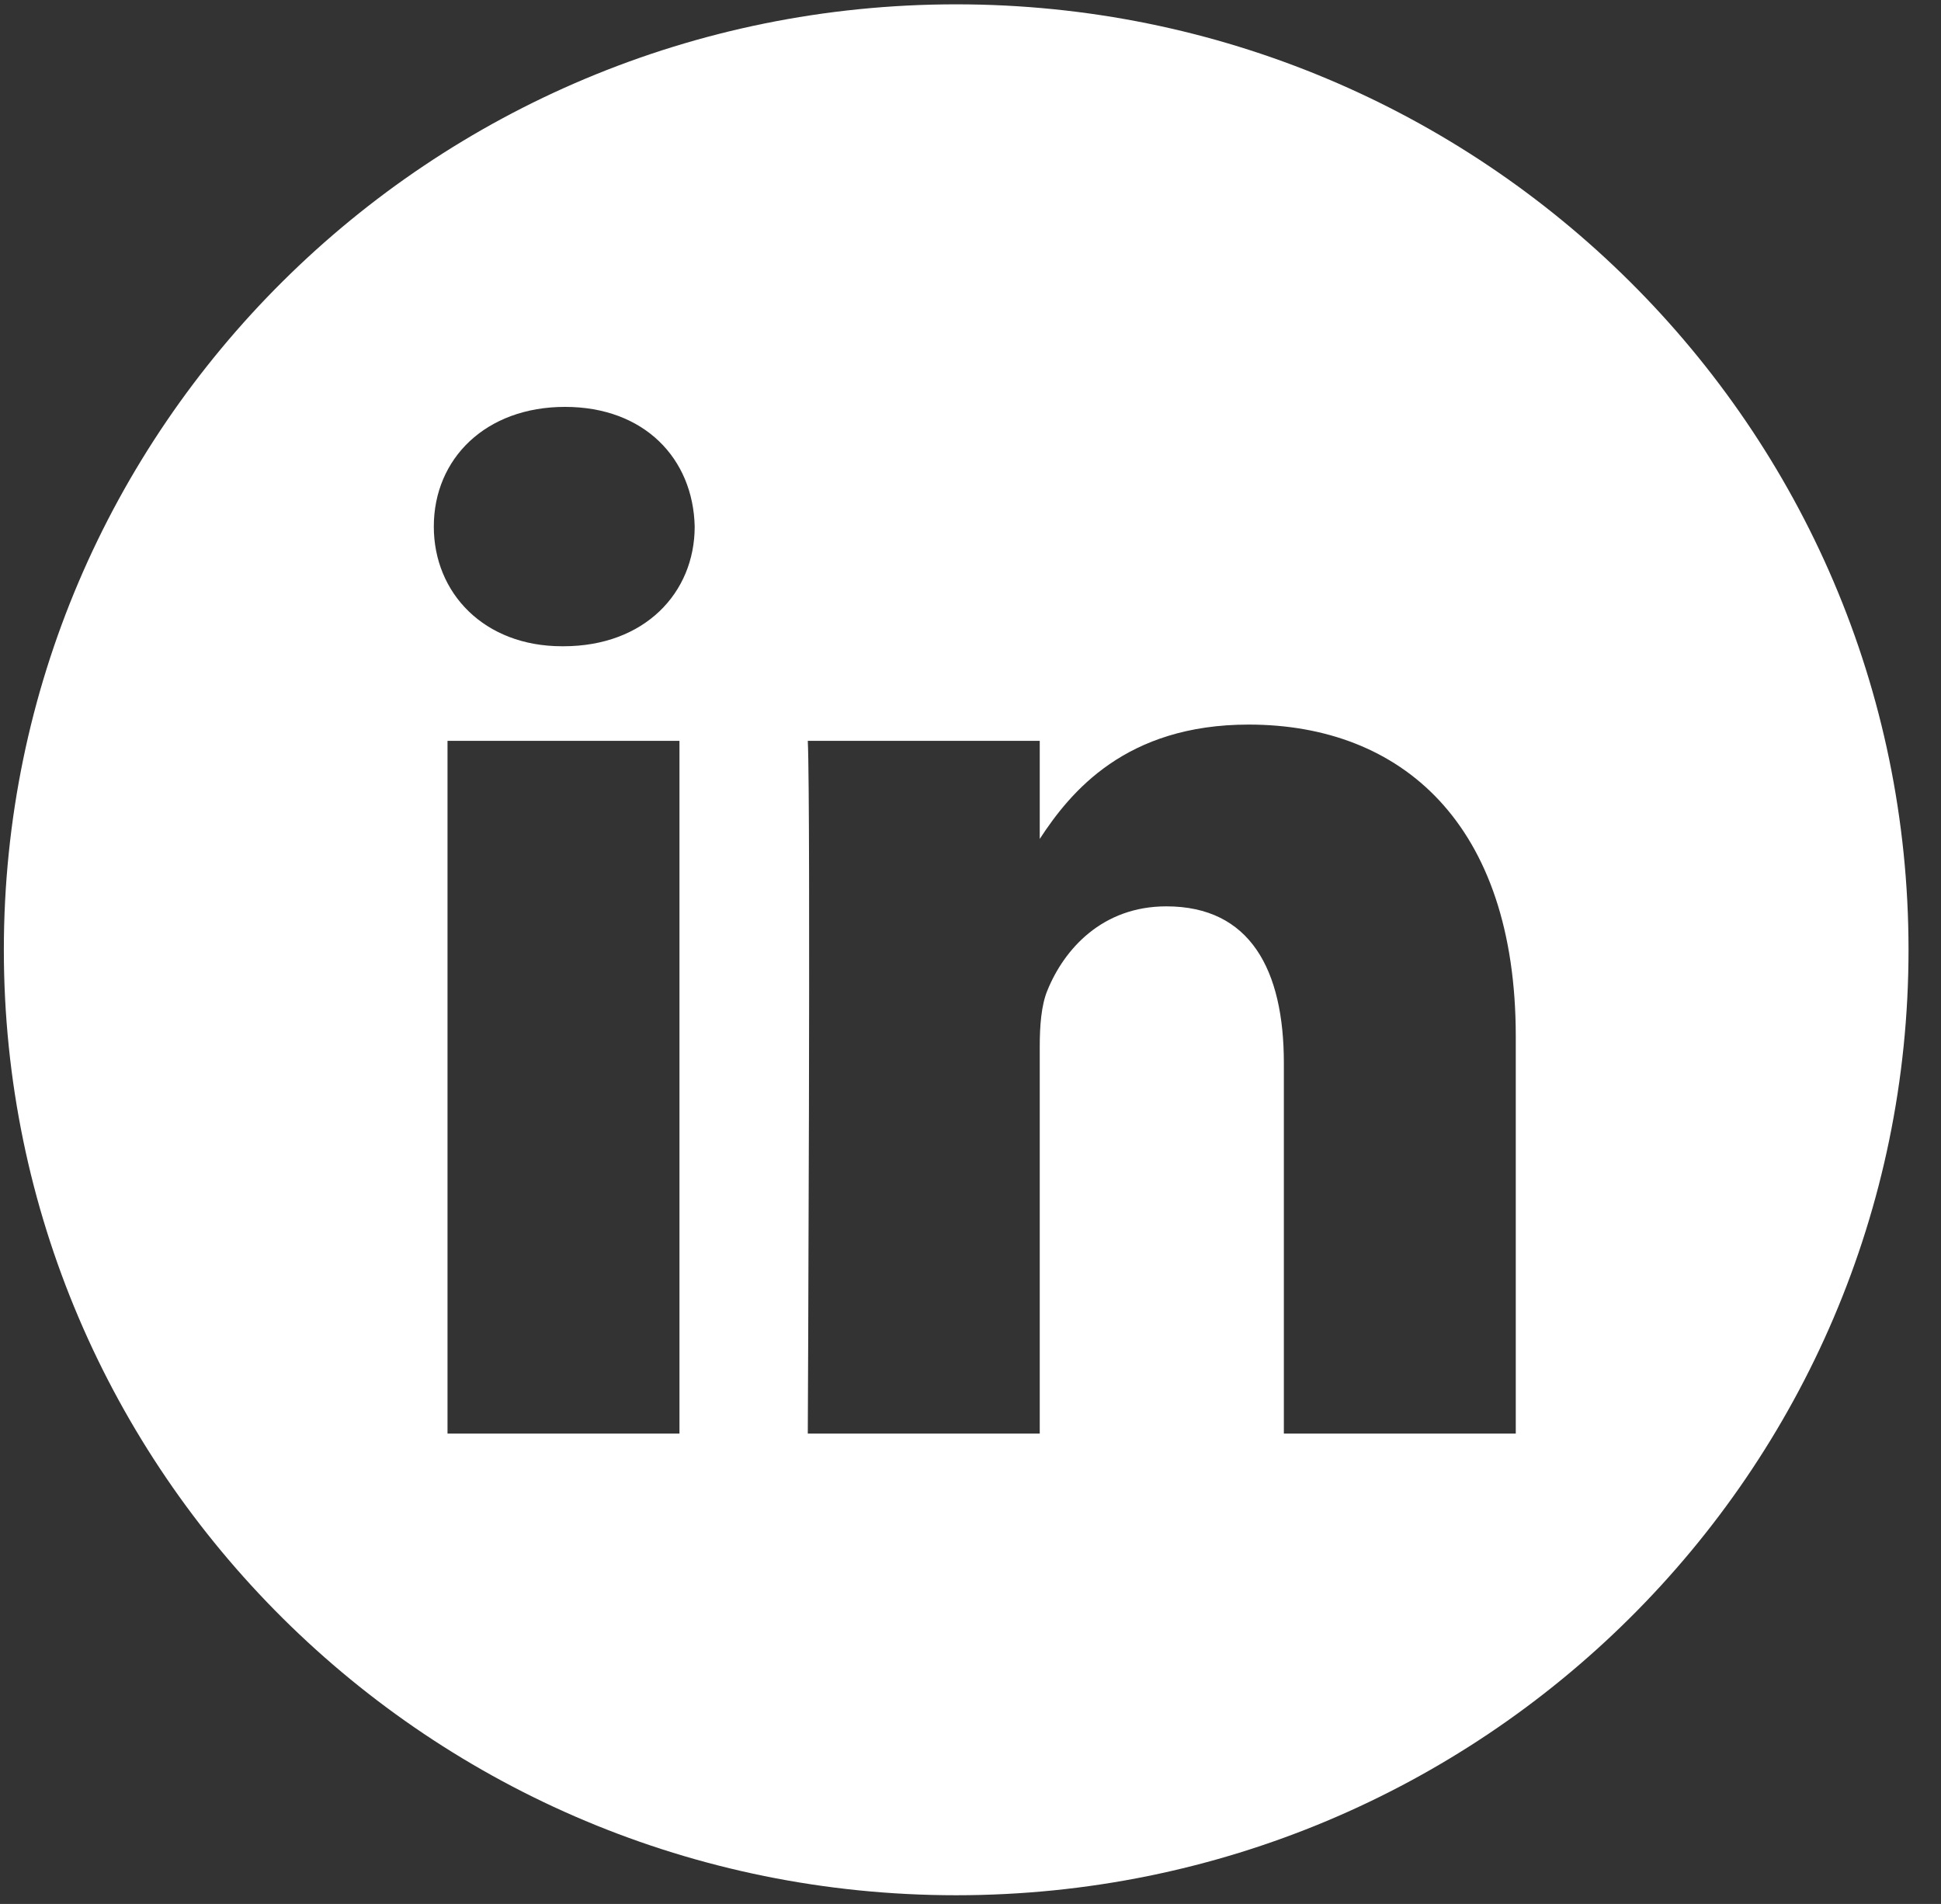 <svg width="52" height="51" viewBox="0 0 52 51" fill="none" xmlns="http://www.w3.org/2000/svg">
<rect x="0" y="0" width="52" height="51" fill="#333333" stroke="none"/>
<path d="M25.616 0.116C11.528 0.116 0.103 11.457 0.103 25.442C0.103 39.426 11.528 50.767 25.616 50.767C39.705 50.767 51.13 39.426 51.13 25.442C51.13 11.457 39.705 0.116 25.616 0.116ZM18.203 38.401H11.989V19.845H18.203V38.401ZM15.096 17.311H15.056C12.97 17.311 11.622 15.886 11.622 14.105C11.622 12.285 13.012 10.899 15.137 10.899C17.263 10.899 18.571 12.285 18.611 14.105C18.611 15.886 17.263 17.311 15.096 17.311ZM40.608 38.401H34.395V28.474C34.395 25.979 33.495 24.278 31.247 24.278C29.53 24.278 28.508 25.425 28.059 26.533C27.895 26.93 27.855 27.484 27.855 28.038V38.401H21.641C21.641 38.401 21.723 21.586 21.641 19.845H27.855V22.472C28.68 21.208 30.158 19.409 33.454 19.409C37.542 19.409 40.608 22.061 40.608 27.761V38.401Z" fill="white"/>
</svg>
